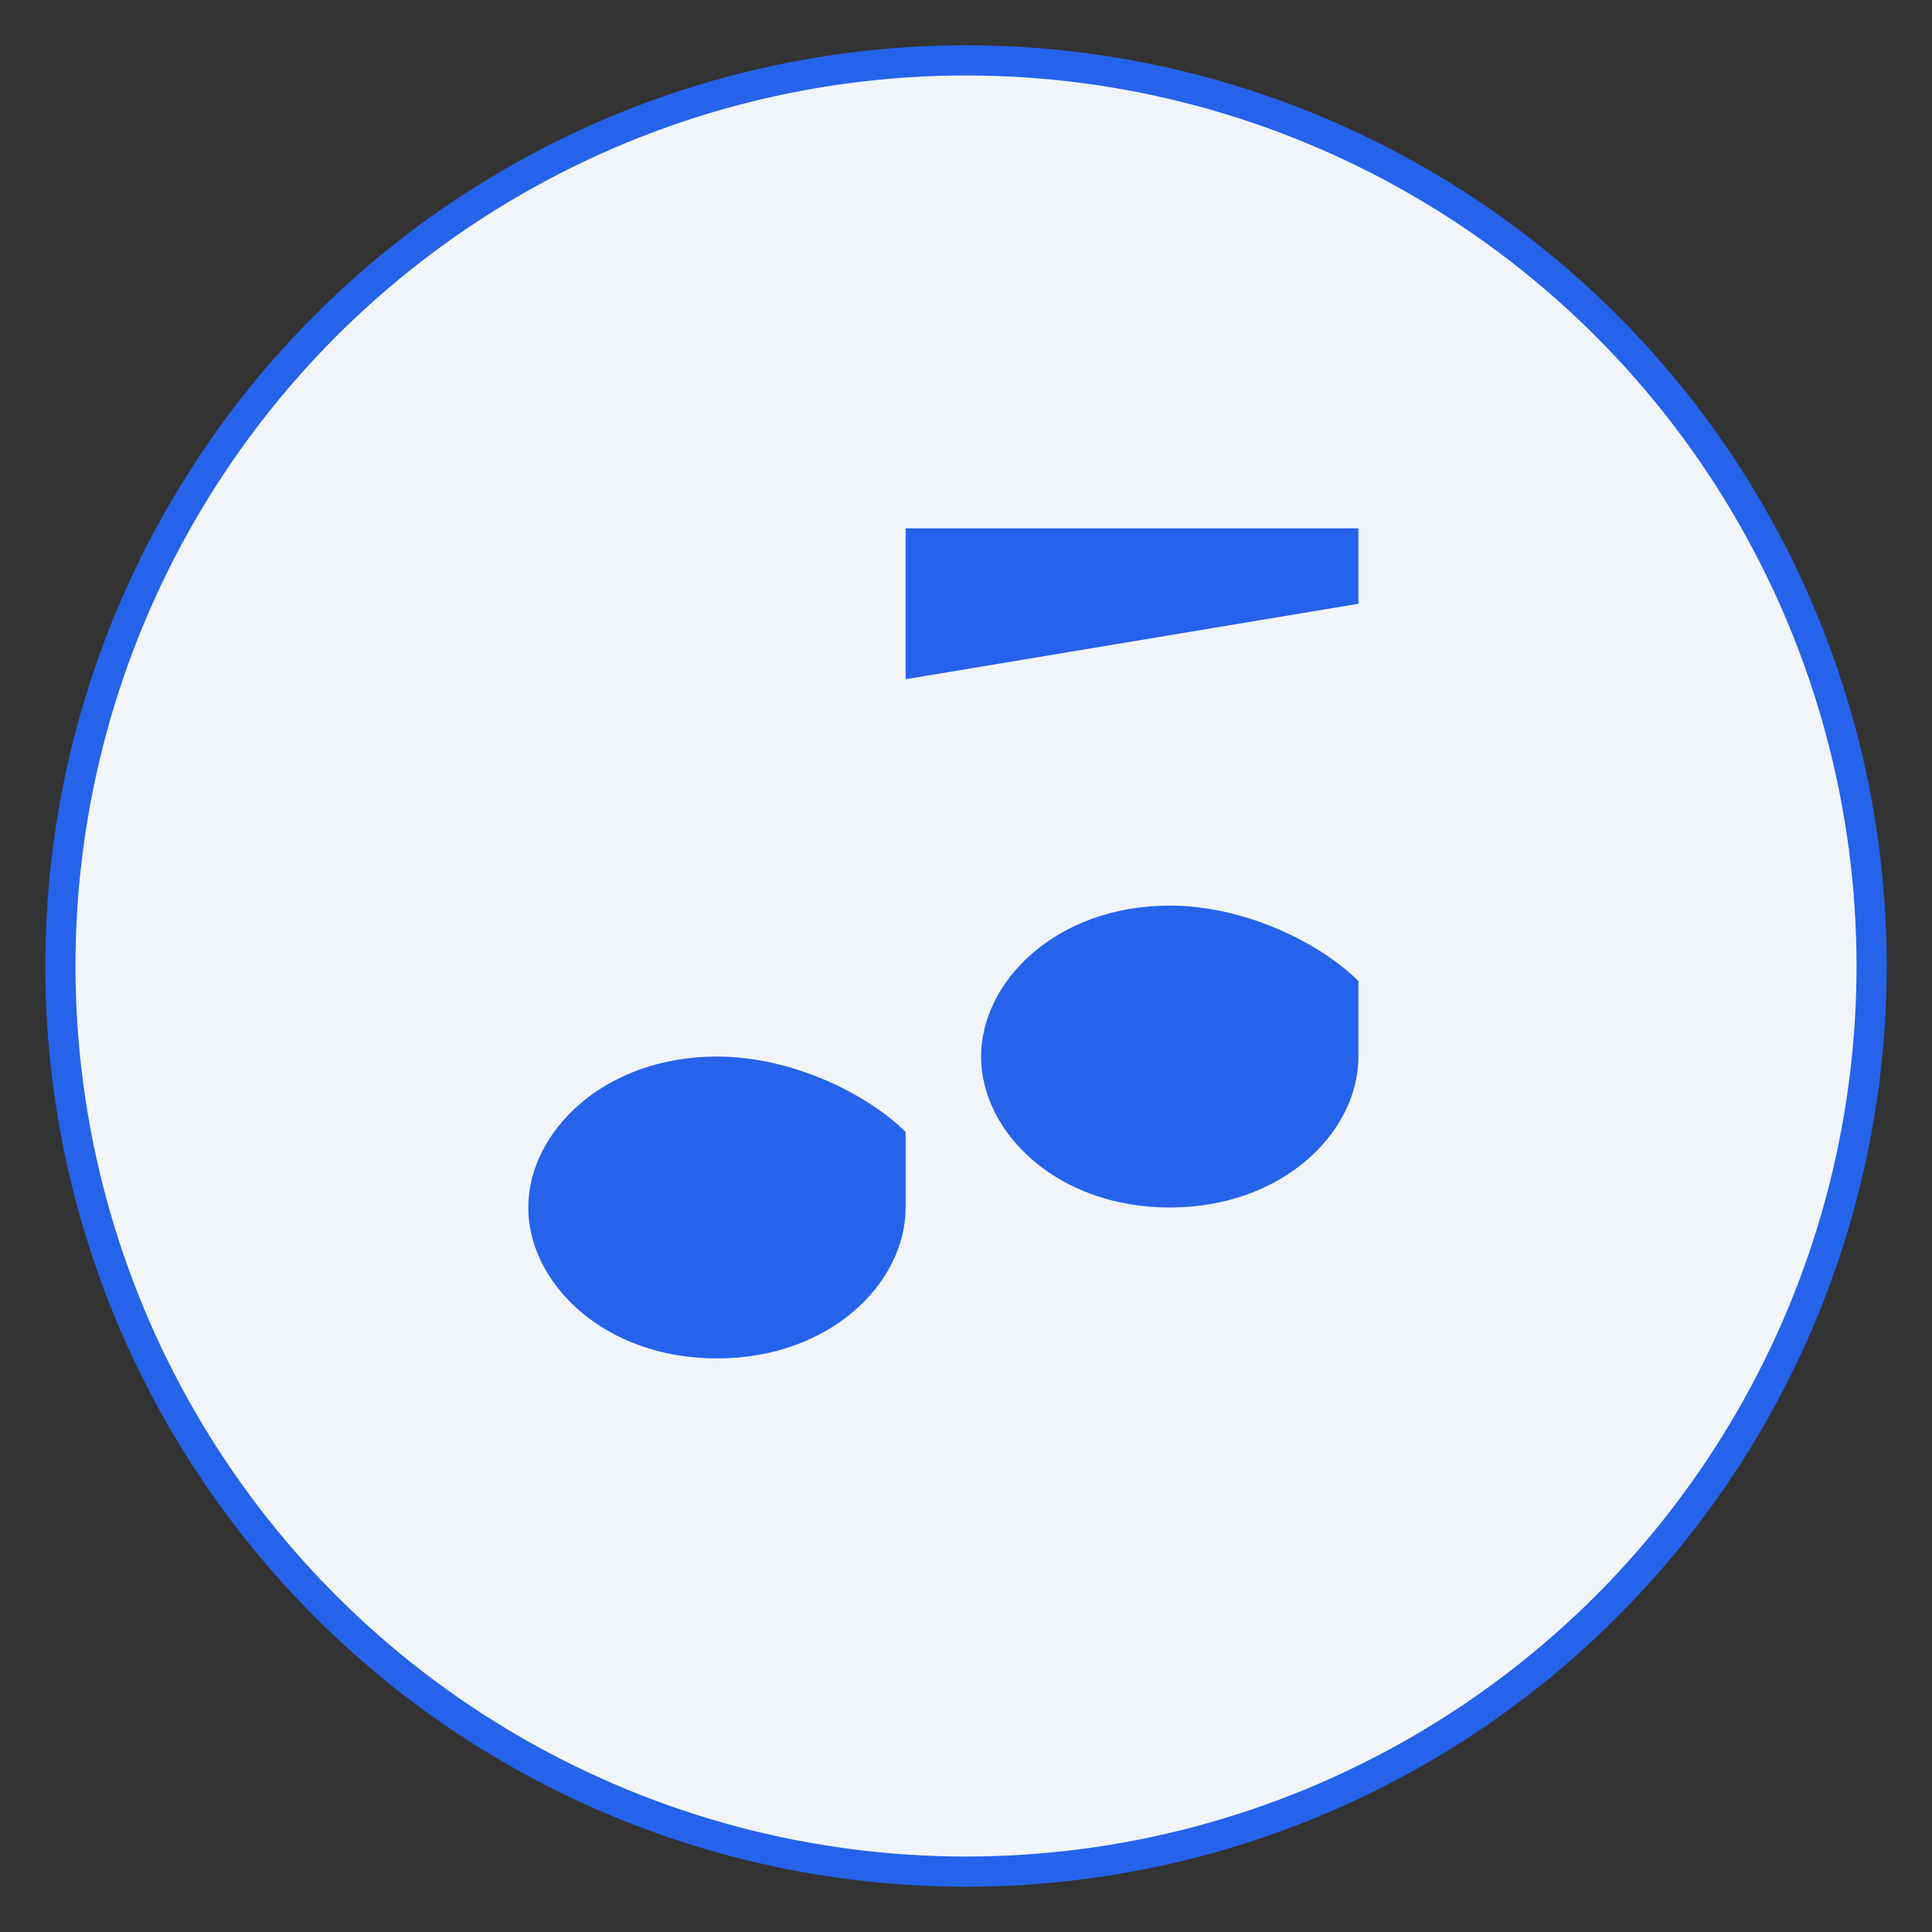 <?xml version="1.0" encoding="UTF-8"?>
<svg xmlns="http://www.w3.org/2000/svg" width="256" height="256" viewBox="0 0 256 256">
  <rect x="0" y="0" width="256" height="256" fill="#333333" stroke="none"/>
  <defs>
    <style>
      .music-note { fill: #2563eb; }
      .background { fill: #f1f5f9; stroke: #2563eb; stroke-width: 4; }
    </style>
  </defs>

  <!-- Background circle -->
  <circle cx="128" cy="128" r="120" class="background"/>

  <!-- Music note -->
  <path class="music-note" d="M 100 70 L 120 70 L 120 160 C 120 170 110 180 95 180 C 80 180 70 170 70 160 C 70 150 80 140 95 140 C 105 140 115 145 120 150 L 120 90 L 180 80 L 180 140 C 180 150 170 160 155 160 C 140 160 130 150 130 140 C 130 130 140 120 155 120 C 165 120 175 125 180 130 L 180 70 Z"/>
</svg>